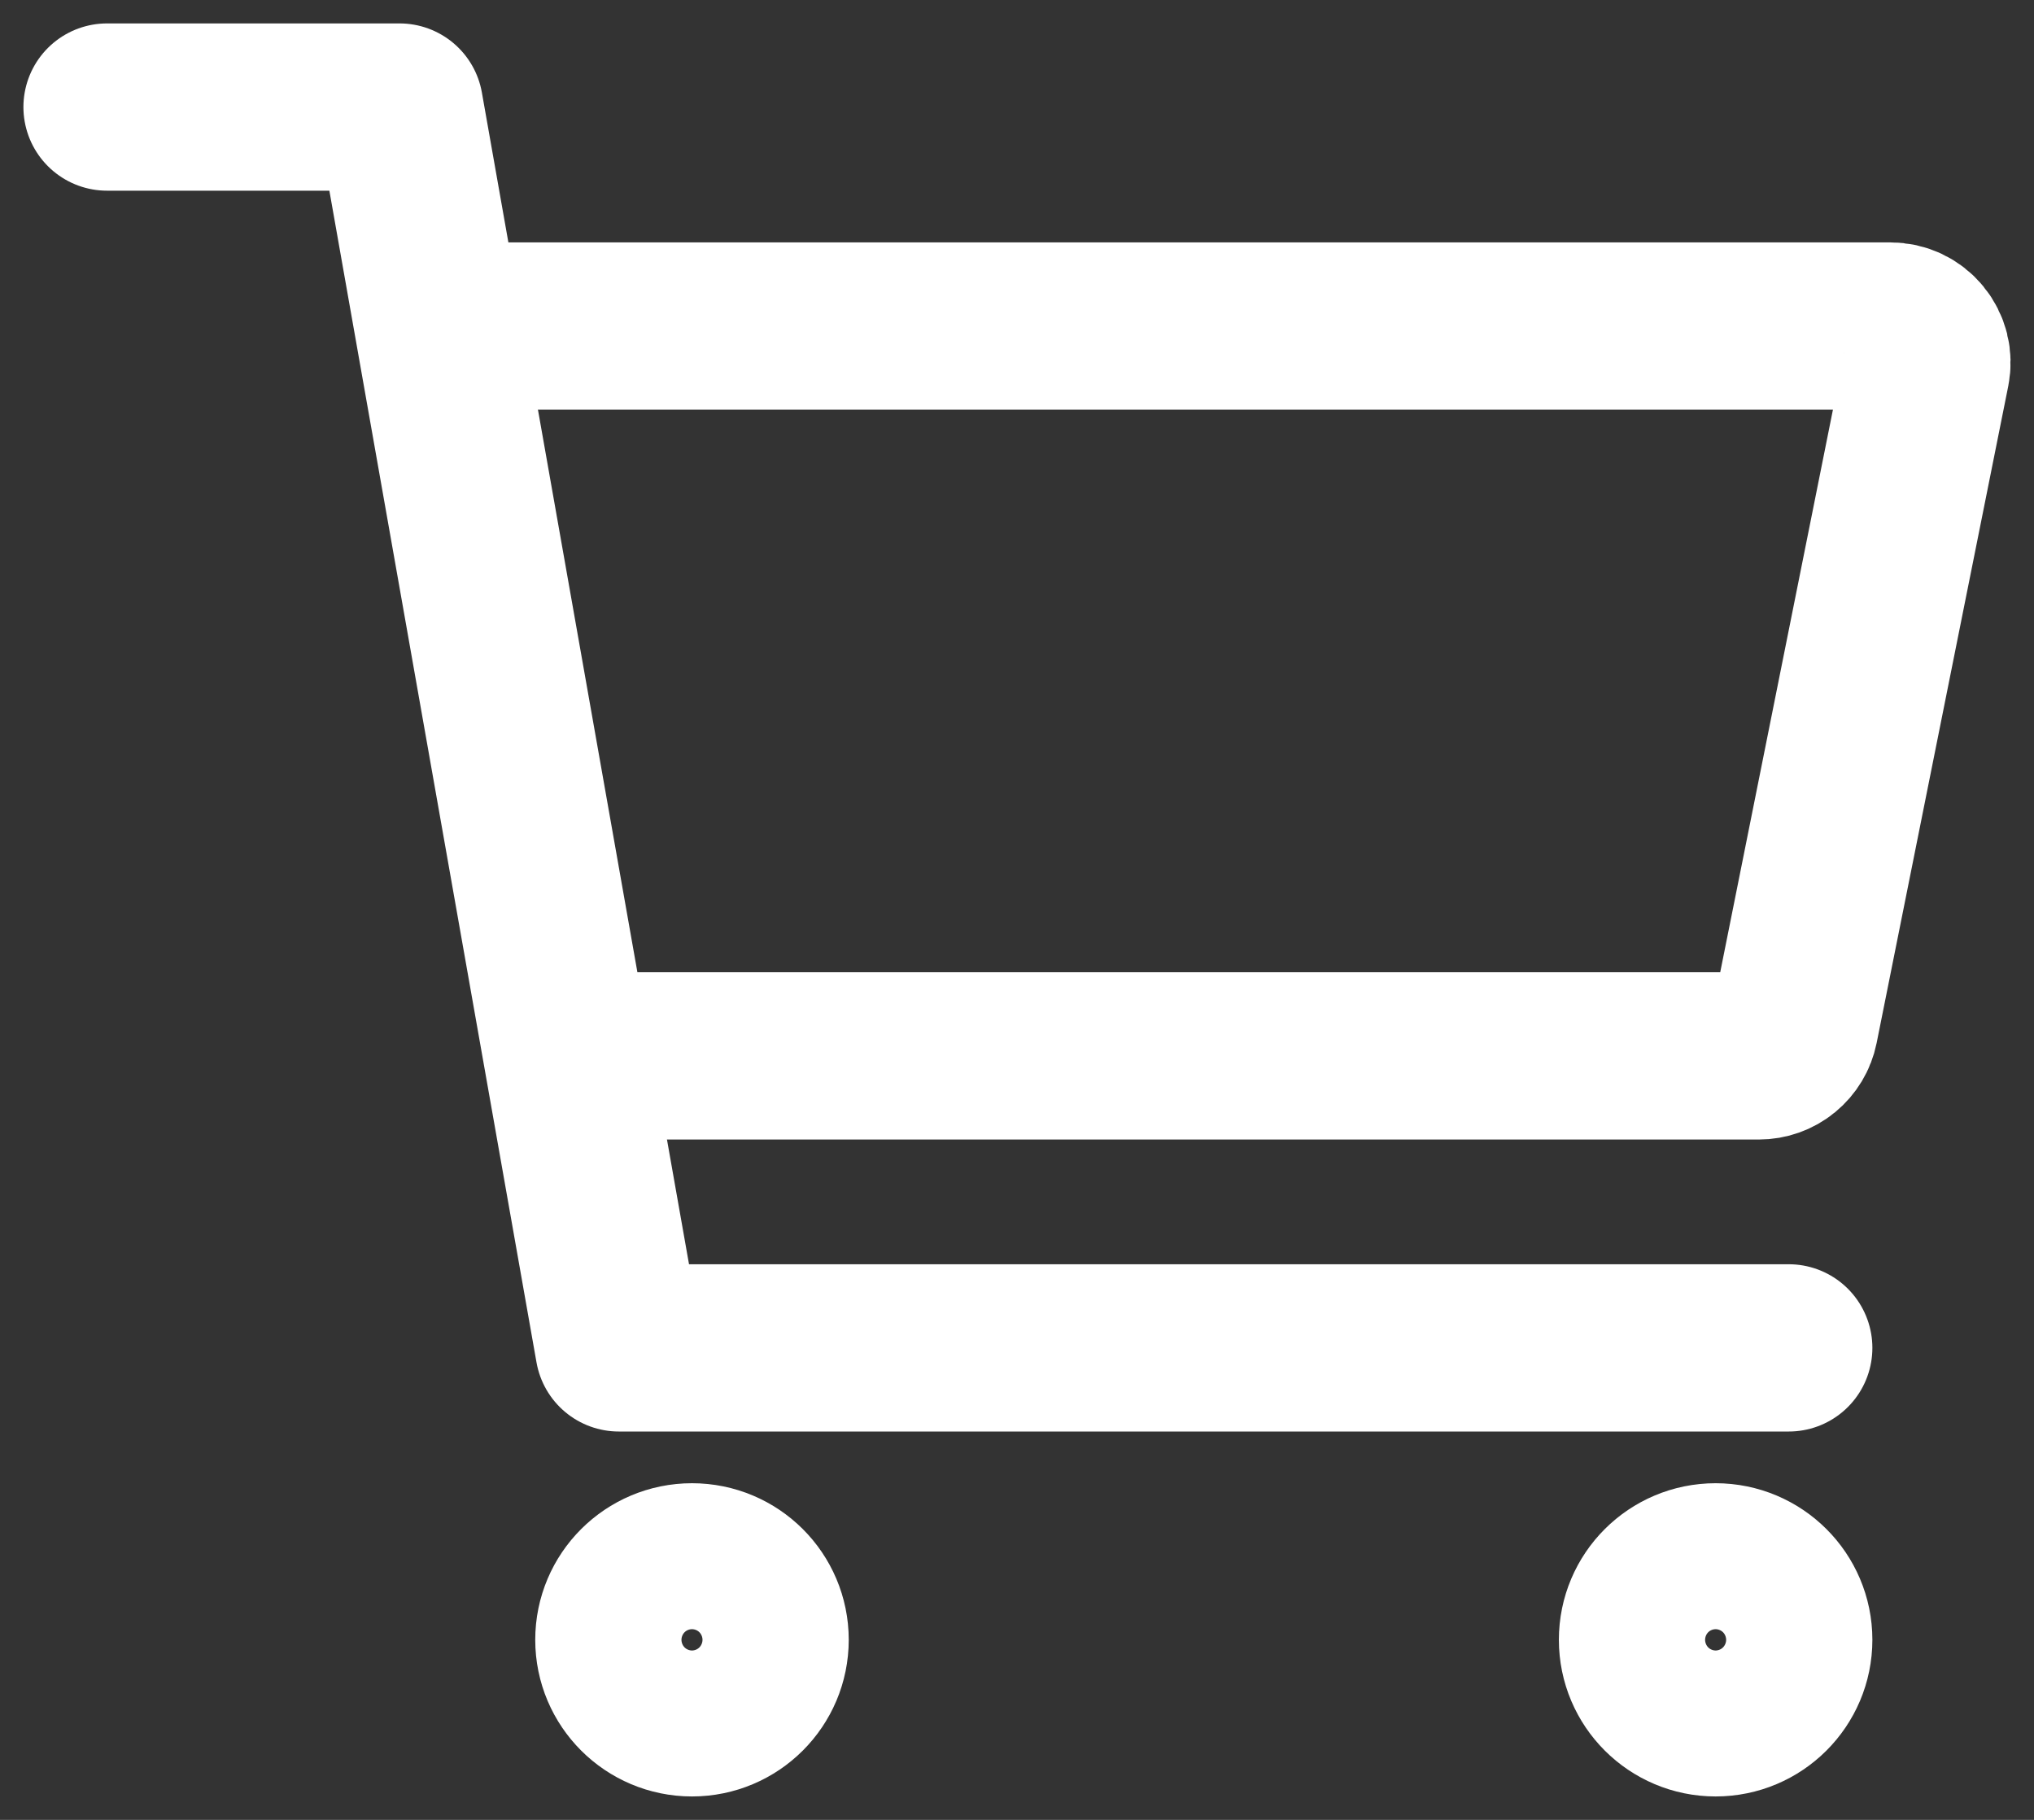 <svg width="38" height="34" viewBox="0 0 38 34" fill="none" xmlns="http://www.w3.org/2000/svg">
<rect x="0" y="0" width="38" height="34" fill="#333333" stroke="none"/>
<path d="M12.928 32C13.682 32 14.294 31.389 14.294 30.636C14.294 29.883 13.682 29.273 12.928 29.273C12.174 29.273 11.562 29.883 11.562 30.636C11.562 31.389 12.174 32 12.928 32Z" stroke="white" stroke-width="3.125" stroke-linecap="round" stroke-linejoin="round"/>
<path d="M32.052 32C32.806 32 33.418 31.389 33.418 30.636C33.418 29.883 32.806 29.273 32.052 29.273C31.297 29.273 30.686 29.883 30.686 30.636C30.686 31.389 31.297 32 32.052 32Z" stroke="white" stroke-width="3.125" stroke-linecap="round" stroke-linejoin="round"/>
<path d="M2 2H7.464L11.562 25.182H33.418" stroke="white" stroke-width="3.125" stroke-linecap="round" stroke-linejoin="round"/>
<path d="M11.562 19.727H32.858C33.016 19.727 33.169 19.673 33.291 19.573C33.413 19.473 33.497 19.334 33.528 19.179L35.987 6.906C36.006 6.807 36.004 6.705 35.98 6.607C35.955 6.51 35.909 6.418 35.845 6.34C35.781 6.262 35.7 6.199 35.609 6.156C35.517 6.113 35.417 6.091 35.316 6.091H8.83" stroke="white" stroke-width="3.125" stroke-linecap="round" stroke-linejoin="round"/>
</svg>
